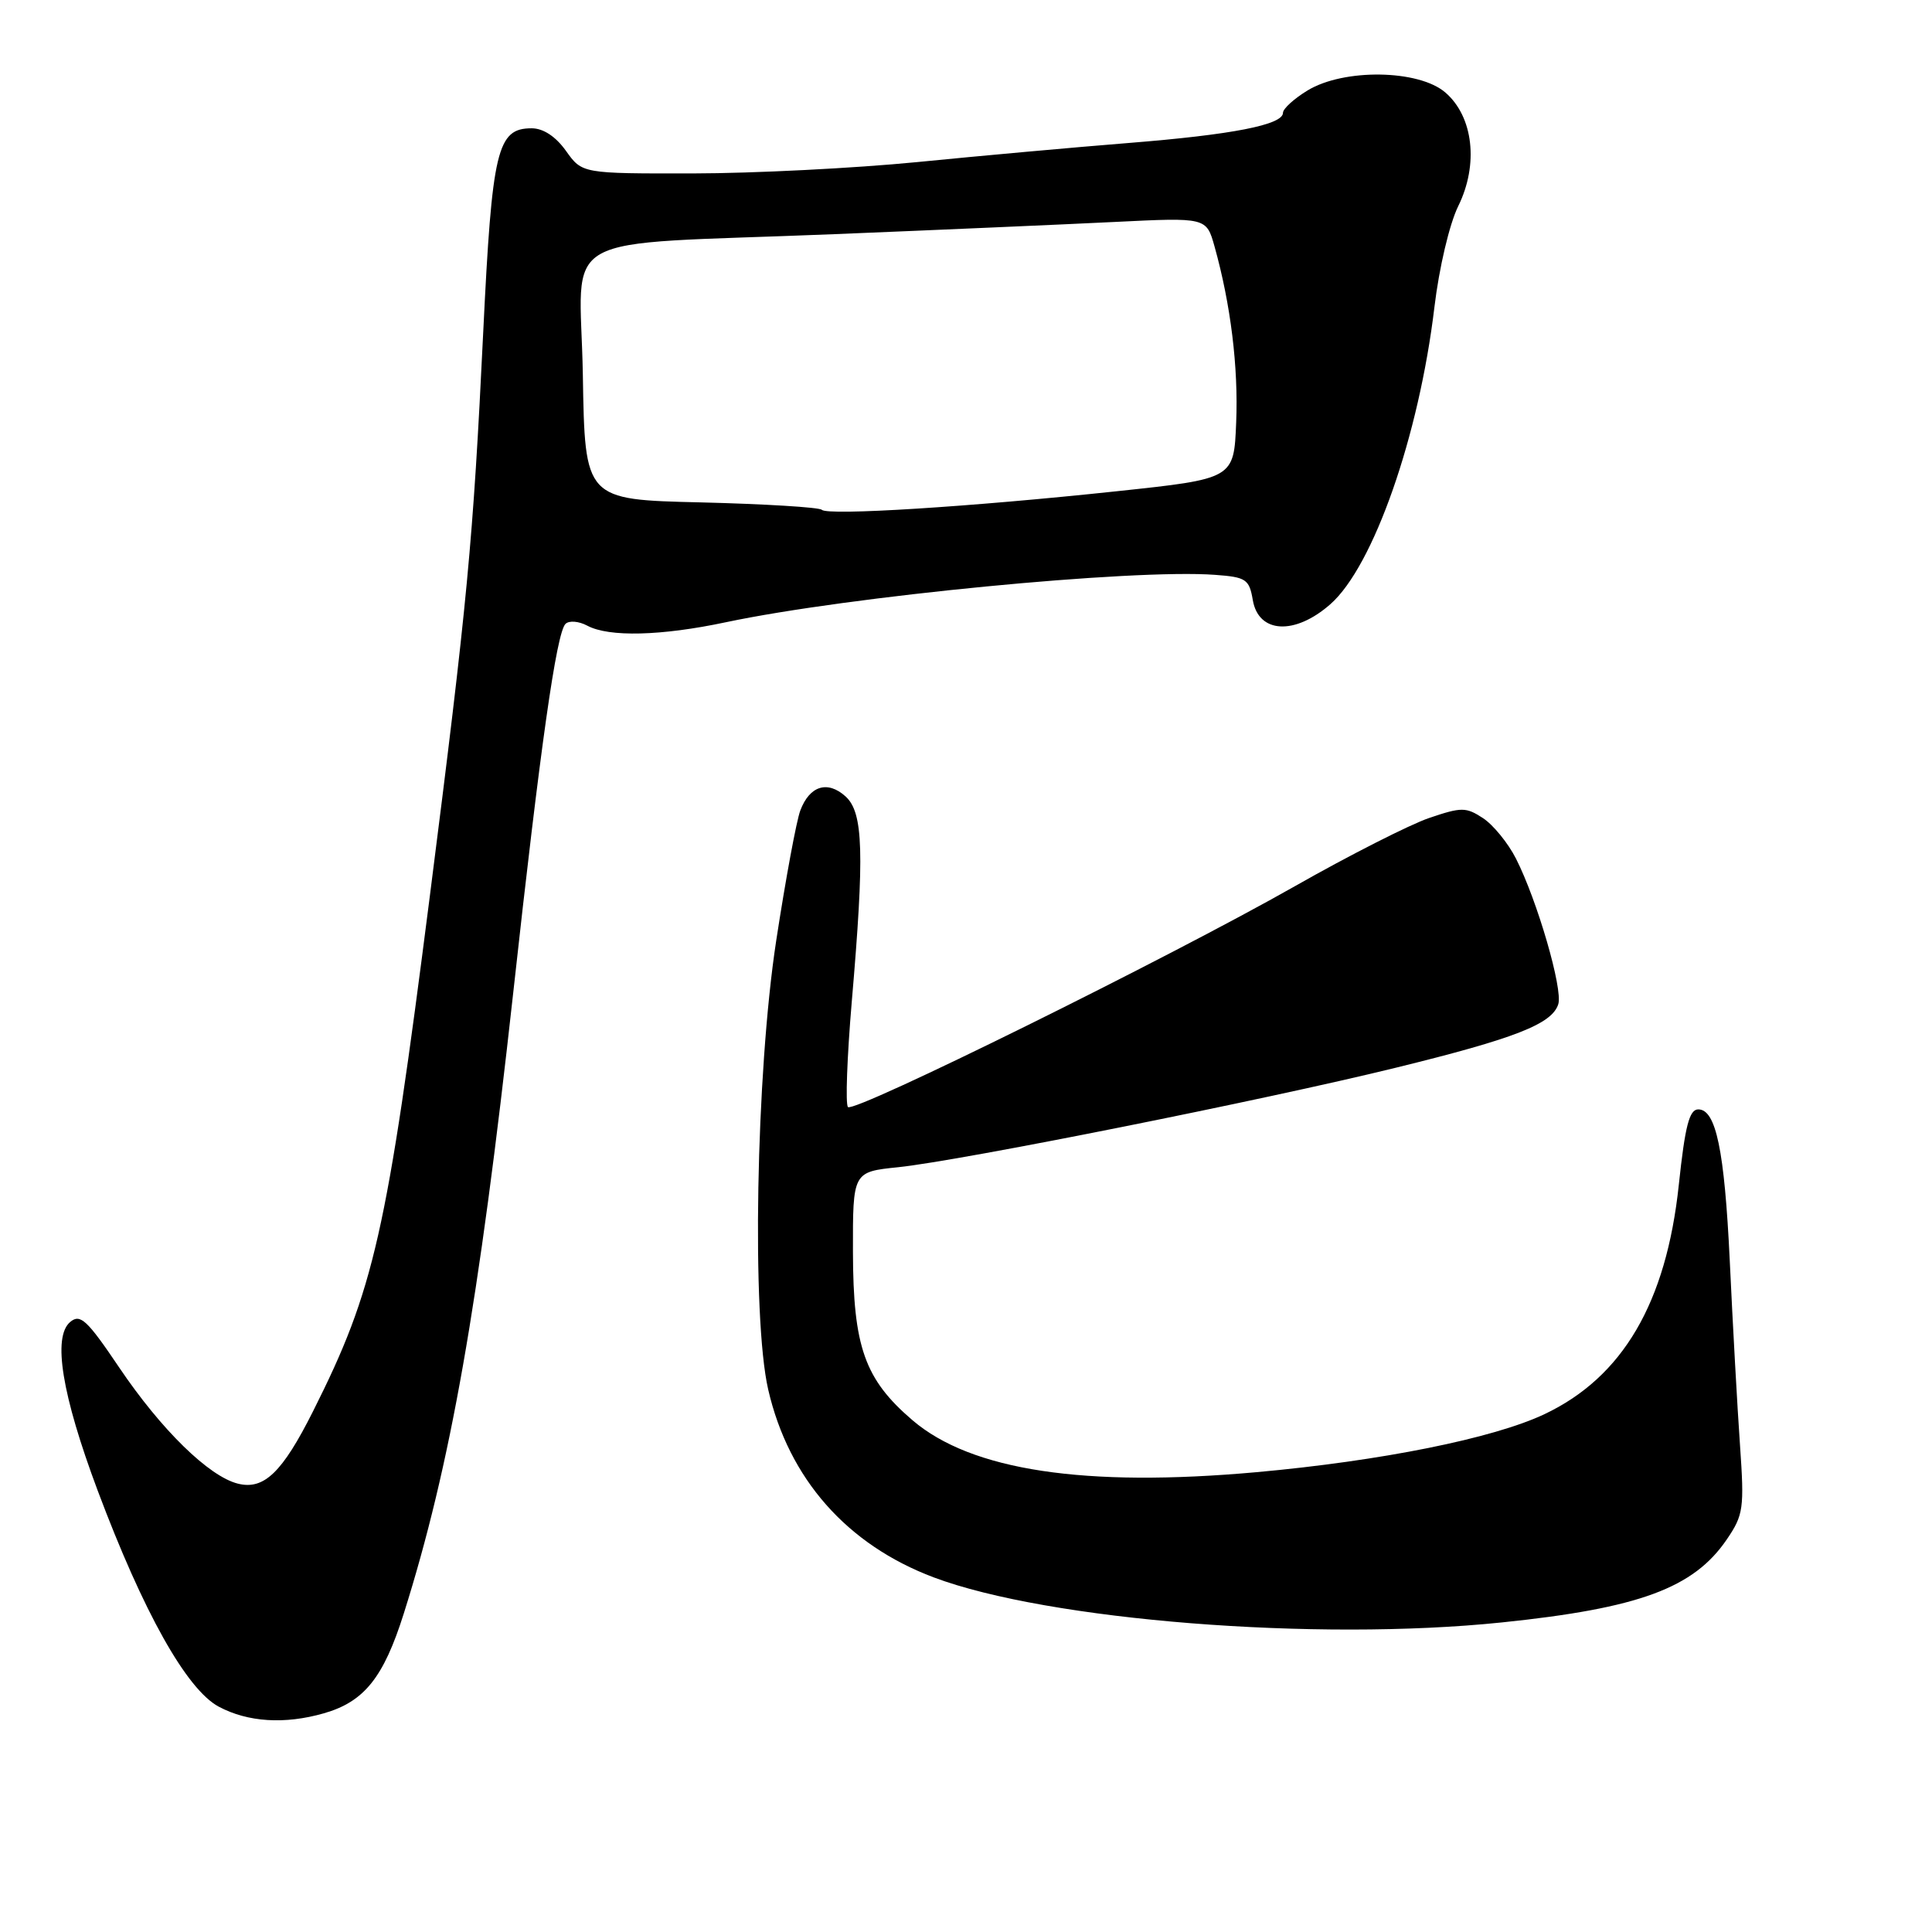 <?xml version="1.0" encoding="UTF-8" standalone="no"?>
<!DOCTYPE svg PUBLIC "-//W3C//DTD SVG 1.1//EN" "http://www.w3.org/Graphics/SVG/1.1/DTD/svg11.dtd" >
<svg xmlns="http://www.w3.org/2000/svg" xmlns:xlink="http://www.w3.org/1999/xlink" version="1.1" viewBox="0 0 256 256">
 <g >
 <path fill="currentColor"
d=" M 42.92 227.02 C 48.26 225.49 50.82 222.30 53.50 213.81 C 59.69 194.21 63.43 172.98 68.01 131.50 C 71.60 98.87 73.73 83.87 74.93 82.67 C 75.40 82.20 76.69 82.30 77.83 82.91 C 80.69 84.44 87.61 84.27 96.18 82.45 C 112.40 79.02 150.10 75.36 161.00 76.17 C 165.11 76.47 165.53 76.75 166.00 79.50 C 166.75 83.94 171.56 84.21 176.28 80.06 C 181.98 75.05 188.03 57.77 190.07 40.68 C 190.69 35.49 192.06 29.68 193.22 27.32 C 195.95 21.79 195.23 15.45 191.51 12.25 C 187.97 9.21 178.05 9.06 173.25 11.99 C 171.46 13.08 170.00 14.41 170.00 14.95 C 170.00 16.54 163.30 17.85 149.50 18.95 C 142.35 19.52 129.75 20.66 121.50 21.48 C 113.25 22.29 99.89 22.97 91.82 22.98 C 77.14 23.00 77.14 23.00 75.00 20.00 C 73.64 18.09 71.99 17.00 70.45 17.00 C 65.87 17.00 65.20 19.81 64.03 44.00 C 62.68 71.89 61.94 79.66 56.96 118.70 C 51.23 163.61 49.58 170.88 41.48 187.00 C 37.41 195.11 34.97 197.46 31.52 196.59 C 27.68 195.63 21.36 189.45 15.80 181.21 C 11.55 174.90 10.64 174.05 9.31 175.16 C 6.94 177.13 8.19 184.81 12.94 197.50 C 18.99 213.63 24.72 223.85 28.98 226.14 C 32.84 228.20 37.73 228.51 42.92 227.02 Z  M 199.00 214.98 C 217.20 213.10 224.42 210.43 228.81 203.98 C 231.02 200.74 231.14 199.87 230.56 191.50 C 230.21 186.55 229.60 175.53 229.20 167.00 C 228.50 152.41 227.38 147.00 225.03 147.00 C 223.85 147.00 223.28 149.17 222.45 157.00 C 220.79 172.64 215.02 182.48 204.64 187.39 C 197.88 190.59 183.01 193.58 166.50 195.07 C 143.71 197.12 128.69 194.85 120.90 188.18 C 114.57 182.76 113.05 178.47 113.02 165.89 C 113.00 155.28 113.00 155.28 119.03 154.66 C 127.35 153.79 167.57 145.75 184.95 141.48 C 200.76 137.60 205.65 135.69 206.48 133.06 C 207.11 131.07 203.70 119.32 200.87 113.76 C 199.83 111.71 197.86 109.30 196.51 108.41 C 194.25 106.93 193.66 106.93 189.36 108.39 C 186.79 109.27 178.79 113.33 171.59 117.42 C 154.78 126.96 113.18 147.52 112.36 146.69 C 112.01 146.34 112.24 140.08 112.86 132.78 C 114.56 113.00 114.40 107.67 112.04 105.53 C 109.66 103.38 107.29 104.11 106.05 107.38 C 105.54 108.71 104.10 116.49 102.85 124.65 C 100.16 142.24 99.59 174.53 101.79 184.12 C 104.51 195.94 112.22 204.68 123.72 209.01 C 138.88 214.71 174.40 217.53 199.00 214.98 Z  M 108.89 67.55 C 108.55 67.22 101.35 66.78 92.89 66.57 C 77.50 66.21 77.50 66.21 77.23 49.67 C 76.90 30.24 72.77 32.56 110.50 31.03 C 124.25 30.47 140.98 29.74 147.68 29.41 C 159.85 28.81 159.85 28.81 160.93 32.65 C 163.08 40.33 164.10 48.66 163.80 55.97 C 163.50 63.44 163.50 63.44 148.00 65.09 C 128.51 67.17 109.69 68.35 108.89 67.55 Z "/>
</g>
</svg>